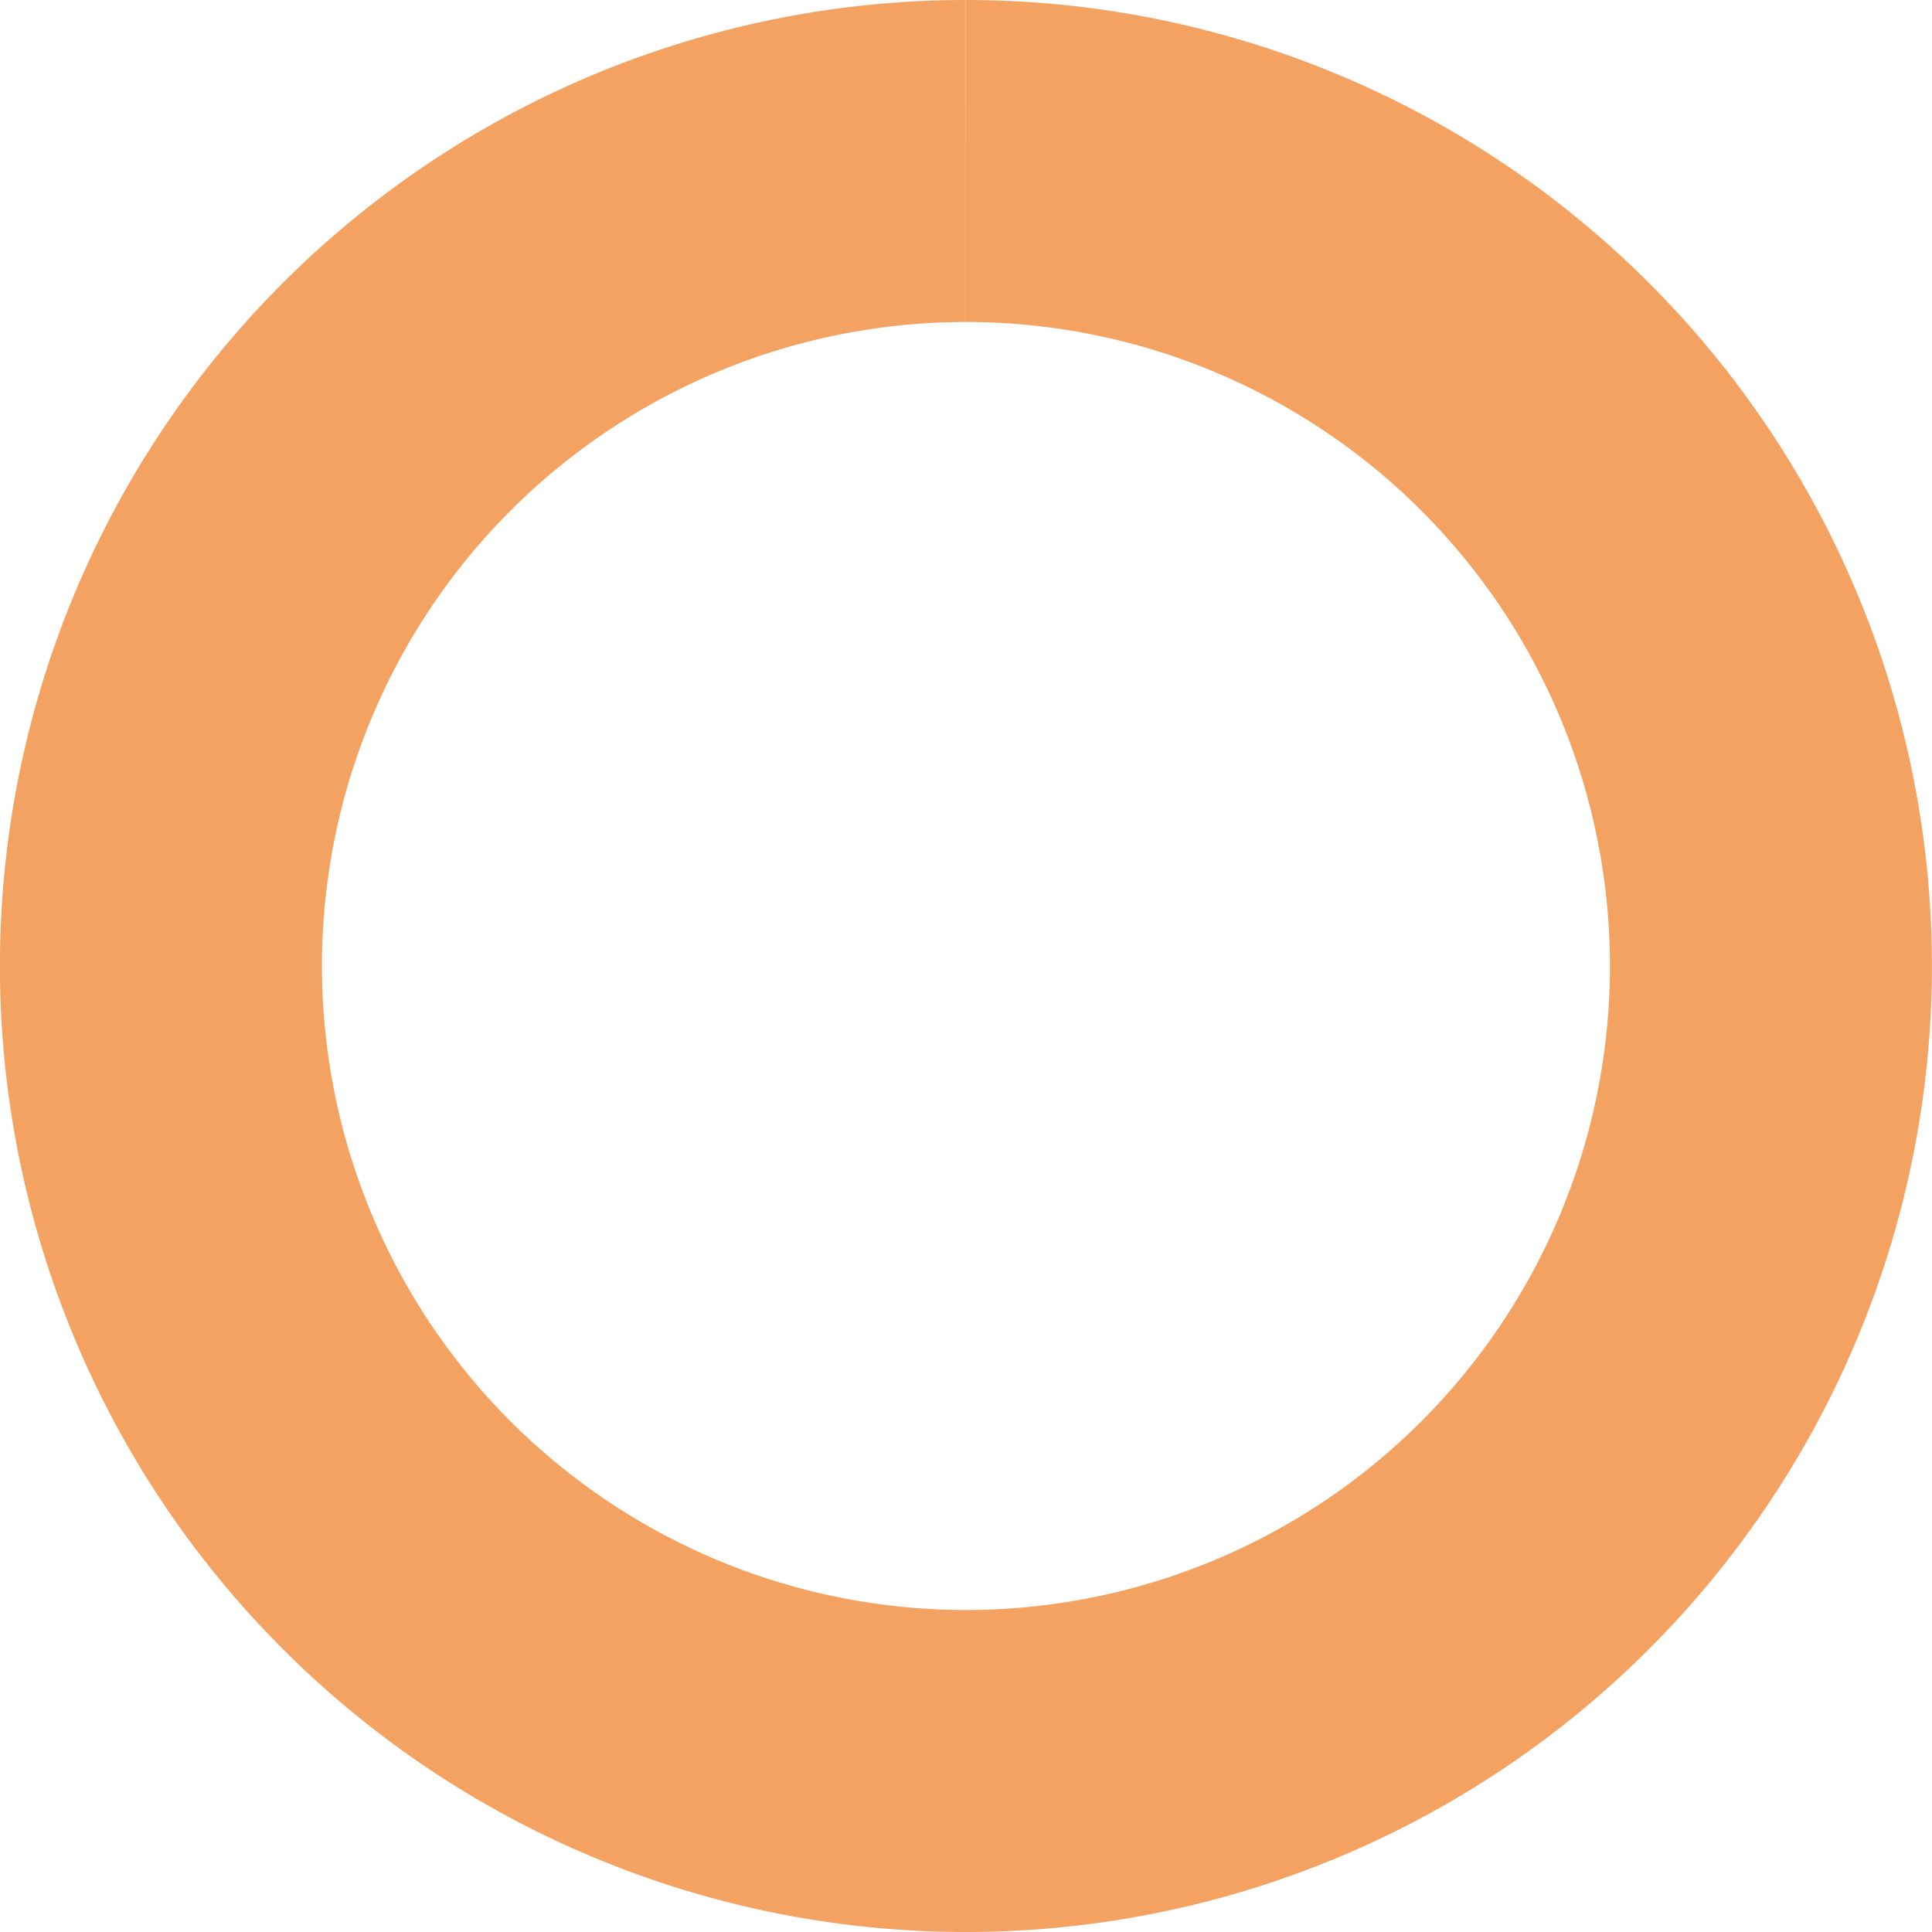 <svg xmlns="http://www.w3.org/2000/svg" id="sv" width="180" height="180" viewBox="0 0 180 180"><path id="0" fill="#F4A261" d="M90, 0 A90,90 0 1 1 89.984,0 L89.99,30 A60,60 0 1 0 90,30 Z"></path></svg>